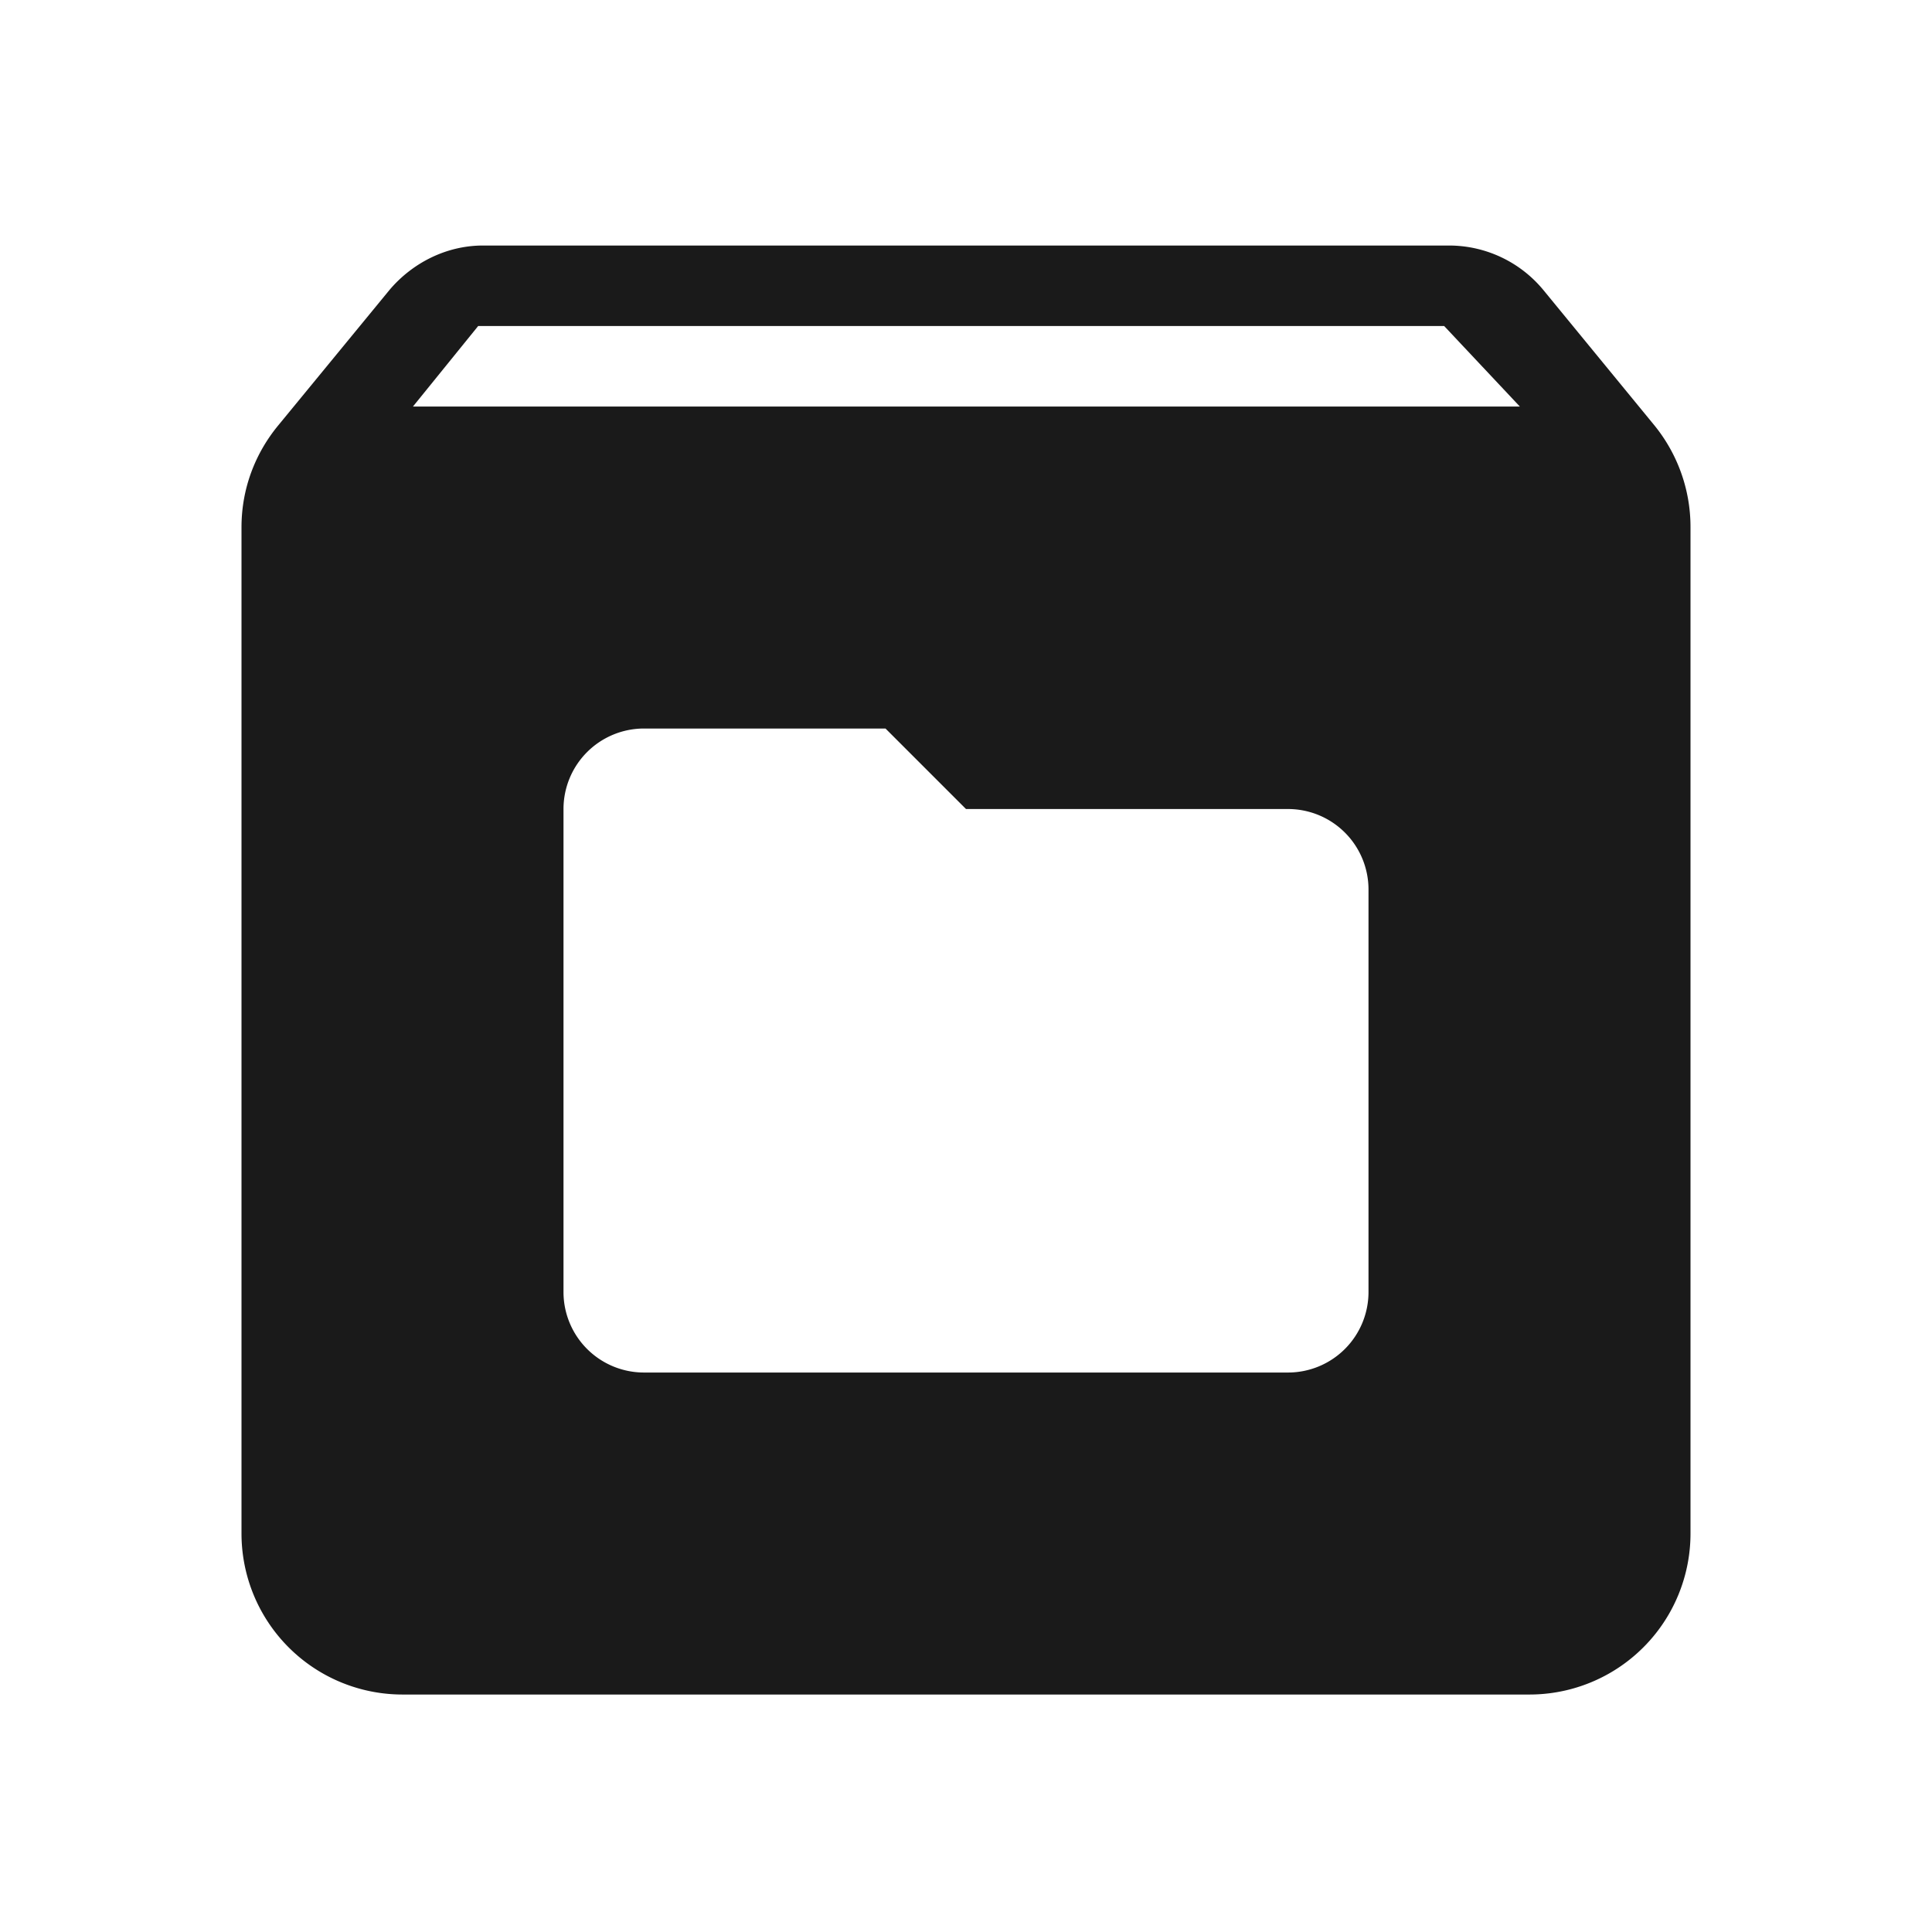 <?xml version="1.0" encoding="UTF-8" standalone="no"?>
<svg
   xmlns:dc="http://purl.org/dc/elements/1.1/"
   xmlns:cc="http://creativecommons.org/ns#"
   xmlns:rdf="http://www.w3.org/1999/02/22-rdf-syntax-ns#"
   xmlns:svg="http://www.w3.org/2000/svg"
   xmlns="http://www.w3.org/2000/svg"
   xmlns:sodipodi="http://sodipodi.sourceforge.net/DTD/sodipodi-0.dtd"
   xmlns:inkscape="http://www.inkscape.org/namespaces/inkscape"
   width="24"
   height="24"
   version="1.1"
   id="svg4"
   sodipodi:docname="archive-insert-directory.svg"
   inkscape:version="0.92.4 (5da689c313, 2019-01-14)">
  <defs
     id="defs8" />
  <sodipodi:namedview
     pagecolor="#ffffff"
     bordercolor="#666666"
     borderopacity="1"
     objecttolerance="10"
     gridtolerance="10"
     guidetolerance="10"
     inkscape:pageopacity="0"
     inkscape:pageshadow="2"
     inkscape:window-width="1112"
     inkscape:window-height="480"
     id="namedview6"
     showgrid="false"
     inkscape:zoom="9.8333333"
     inkscape:cx="1.0677966"
     inkscape:cy="12"
     inkscape:window-x="0"
     inkscape:window-y="25"
     inkscape:window-maximized="0"
     inkscape:current-layer="svg4" />
  <path
     d="M 6,3.05 C 5.54,3.05 5.12,3.27 4.84,3.6 L 3.46,5.28 C 3.17,5.63 3,6.07 3,6.55 v 12.5 a 2,2 0 0 0 2,2 h 14 a 2,2 0 0 0 2,-2 V 6.55 A 2,2 0 0 0 20.54,5.27 L 19.17,3.6 A 1.52,1.52 0 0 0 18,3.05 H 6 m -0.06,1 h 12 l 0.94,1 H 5.13 l 0.81,-1 m 2.06,5 h 3 l 1,1 h 4 a 1,1 0 0 1 1,1 v 5 a 1,1 0 0 1 -1,1 H 8 a 1,1 0 0 1 -1,-1 v -6 a 1,1 0 0 1 1,-1"
     id="path2"
     inkscape:connector-curvature="0"
     style="fill:#1a1a1a" />
</svg>
